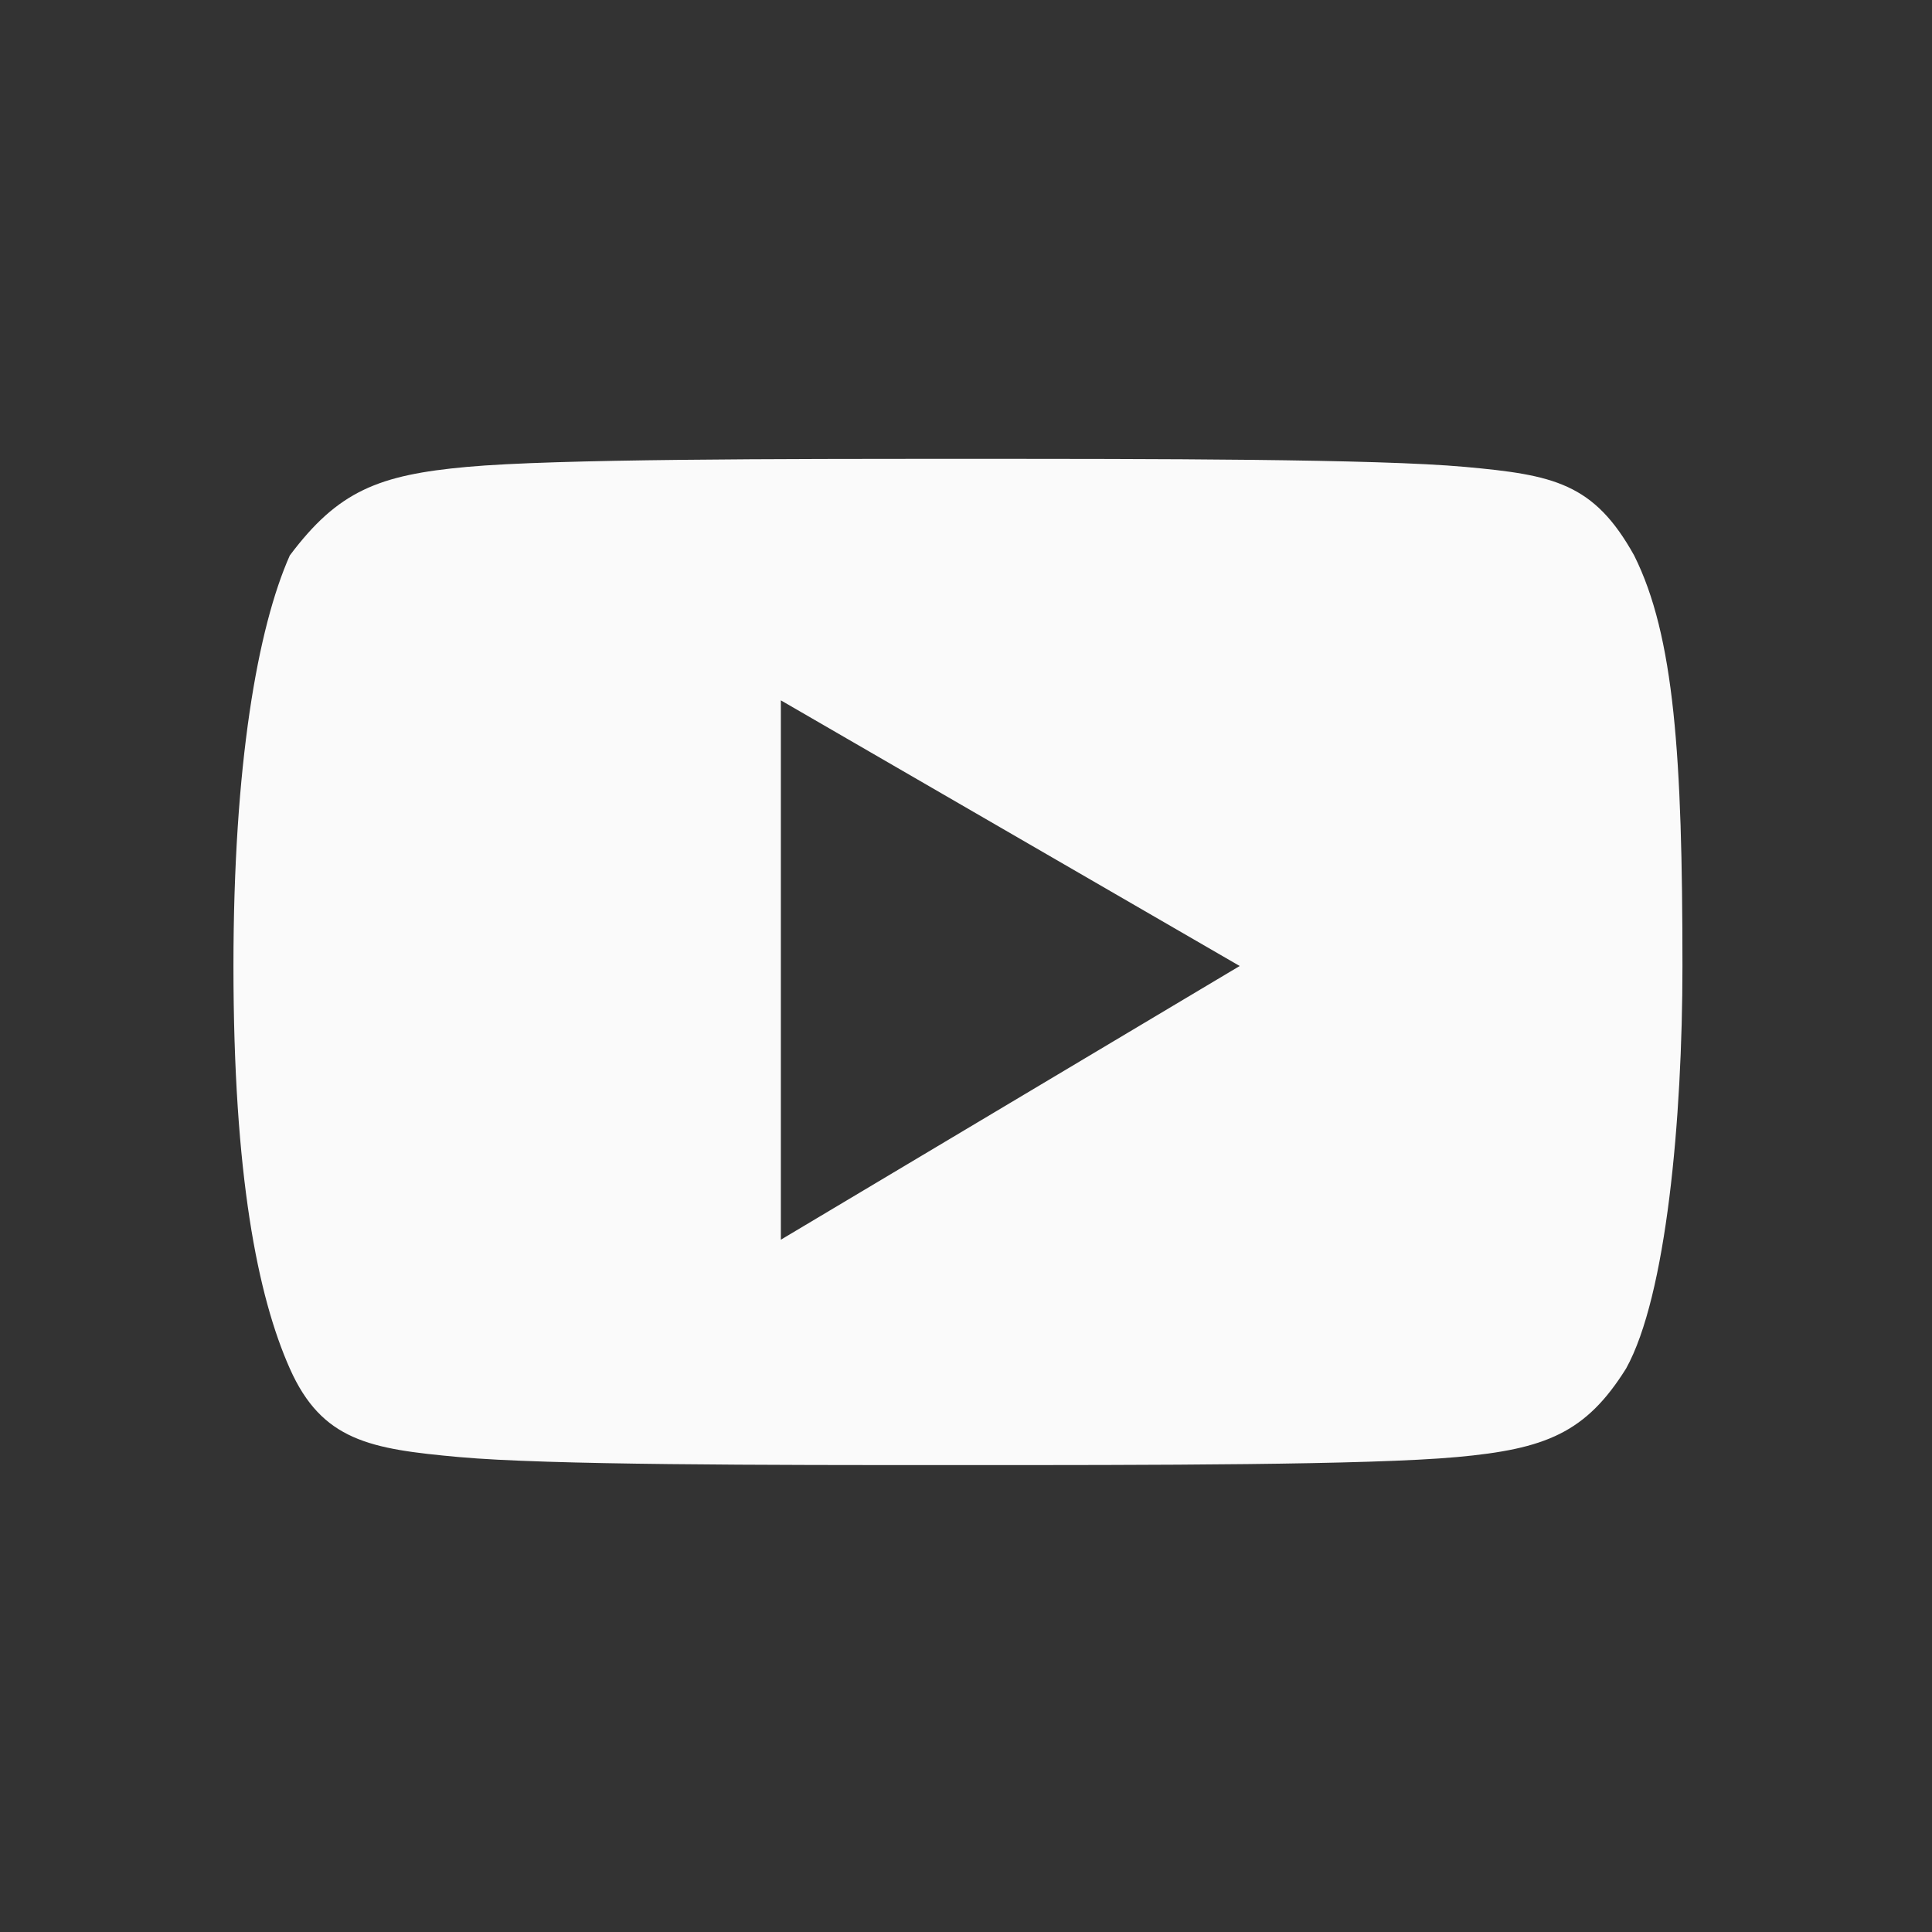 <?xml version="1.0" encoding="utf-8"?>
<!-- Generator: Adobe Illustrator 24.1.2, SVG Export Plug-In . SVG Version: 6.00 Build 0)  -->
<svg version="1.1" id="Capa_1" xmlns="http://www.w3.org/2000/svg" xmlns:xlink="http://www.w3.org/1999/xlink" x="0px" y="0px"
	 viewBox="0 0 24 24" style="enable-background:new 0 0 24 24;" xml:space="preserve">
<rect x="0" y="0" width="24" height="24" fill="#333333" stroke="none"/>
<style type="text/css">
	.st0{fill:#FAFAFA;}
</style>
<path class="st0" d="M20.3,6.9c-0.5-0.9-1-1-2.1-1.1c-1.1-0.1-3.9-0.1-6.2-0.1s-5.1,0-6.2,0.1C4.7,5.9,4.2,6.1,3.6,6.9
	C3.2,7.8,2.9,9.5,2.9,12c0,2.6,0.3,4.1,0.7,5s1,1,2.1,1.1c1.1,0.1,3.8,0.1,6.2,0.1c2.4,0,5.1,0,6.2-0.1c1.1-0.1,1.6-0.3,2.1-1.1
	c0.5-0.9,0.7-3.1,0.7-5C20.9,9.4,20.8,7.9,20.3,6.9z M9.7,15.4V8.7l5.7,3.3L9.7,15.4z"/>
</svg>
